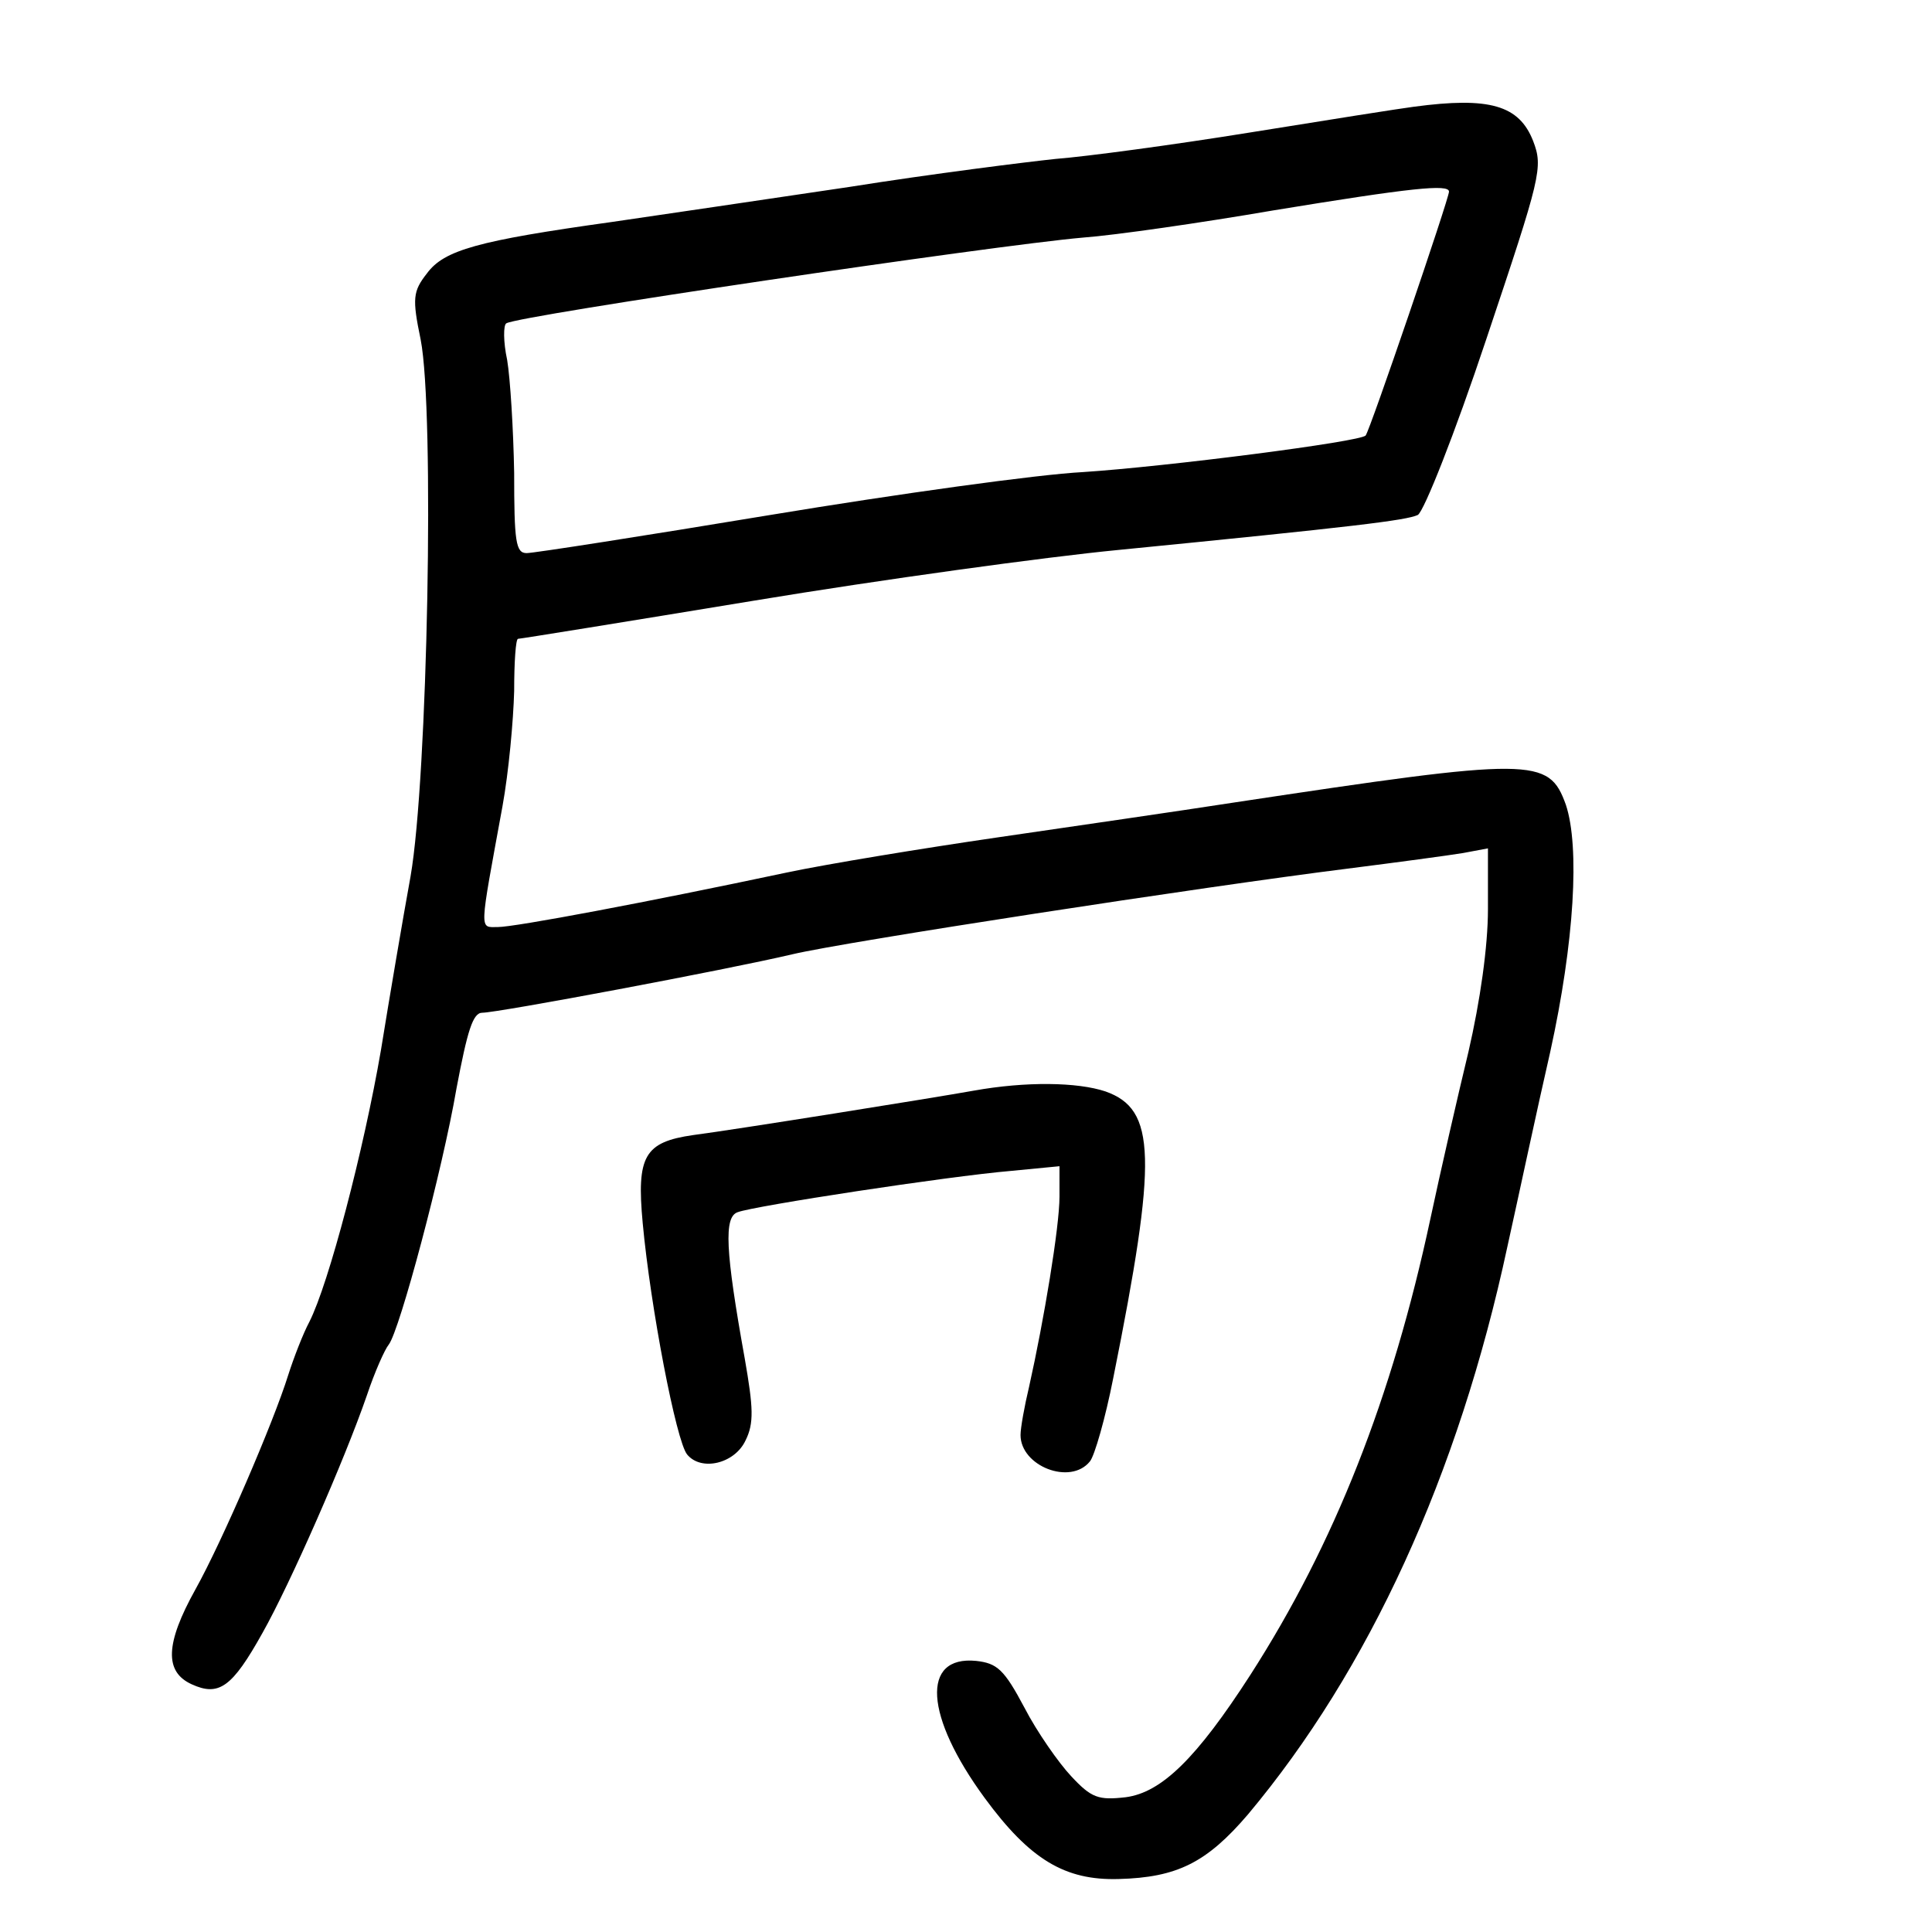 <?xml version="1.0" standalone="no"?>
<!DOCTYPE svg PUBLIC "-//W3C//DTD SVG 20010904//EN"
 "http://www.w3.org/TR/2001/REC-SVG-20010904/DTD/svg10.dtd">
<svg version="1.0" xmlns="http://www.w3.org/2000/svg"
 width="248pt" height="248pt" viewBox="0 0 248 248"
 preserveAspectRatio="xMidYMid meet">
<g transform="translate(0,248) scale(0.1,-0.1)"
fill="#000000" stroke="none">
<path d="M1815 2343 c-16 -2 -111 -17 -210 -33 -99 -16 -211 -31 -250 -34 -38
-4 -158 -19 -265 -36 -107 -16 -244 -36 -305 -45 -172 -24 -215 -36 -237 -66
-18 -23 -19 -32 -8 -85 18 -92 9 -563 -13 -689 -10 -55 -27 -155 -38 -223 -22
-128 -67 -300 -92 -349 -8 -15 -20 -46 -27 -68 -19 -61 -85 -214 -119 -275
-39 -70 -40 -106 -5 -122 35 -16 52 -4 91 66 35 62 105 221 134 305 10 30 23
59 28 65 14 18 69 224 87 329 14 74 21 97 33 97 20 0 313 55 398 75 67 16 529
87 713 110 63 8 130 17 148 20 l32 6 0 -78 c0 -48 -10 -118 -25 -183 -14 -58
-36 -154 -49 -215 -49 -229 -123 -417 -231 -585 -69 -107 -114 -151 -160 -157
-35 -4 -44 -1 -70 27 -16 17 -44 57 -60 88 -26 49 -35 57 -62 60 -71 7 -66
-71 11 -176 58 -79 103 -106 172 -104 75 2 113 21 166 83 155 185 270 435 333
729 14 63 38 176 55 250 31 141 38 263 20 317 -22 61 -41 61 -425 3 -71 -11
-209 -31 -305 -45 -96 -14 -218 -34 -270 -45 -179 -38 -349 -70 -371 -70 -24
0 -24 -9 6 155 8 44 14 110 15 148 0 37 2 67 5 67 3 0 139 22 303 49 163 27
374 56 467 65 304 30 370 38 385 45 8 5 47 103 88 226 70 209 73 220 60 254
-18 46 -56 57 -153 44z m45 -109 c0 -9 -102 -308 -107 -313 -6 -8 -256 -40
-363 -47 -58 -3 -238 -28 -401 -55 -163 -27 -304 -49 -313 -49 -14 0 -16 15
-16 103 -1 56 -5 121 -9 145 -5 23 -5 45 -1 47 16 10 625 100 740 110 41 3
152 19 245 35 177 29 225 34 225 24z"/>
<path d="M1250 1080 c-50 -9 -306 -50 -360 -57 -63 -9 -73 -27 -65 -113 10
-108 43 -280 57 -297 18 -22 61 -12 75 18 11 22 10 42 -1 105 -25 139 -27 182
-9 188 21 8 269 46 351 53 l62 6 0 -39 c0 -39 -20 -159 -39 -244 -6 -25 -11
-53 -11 -62 0 -40 64 -65 89 -34 6 7 20 56 30 107 57 284 55 345 -10 368 -36
12 -102 13 -169 1z"/>
</g>
</svg>
